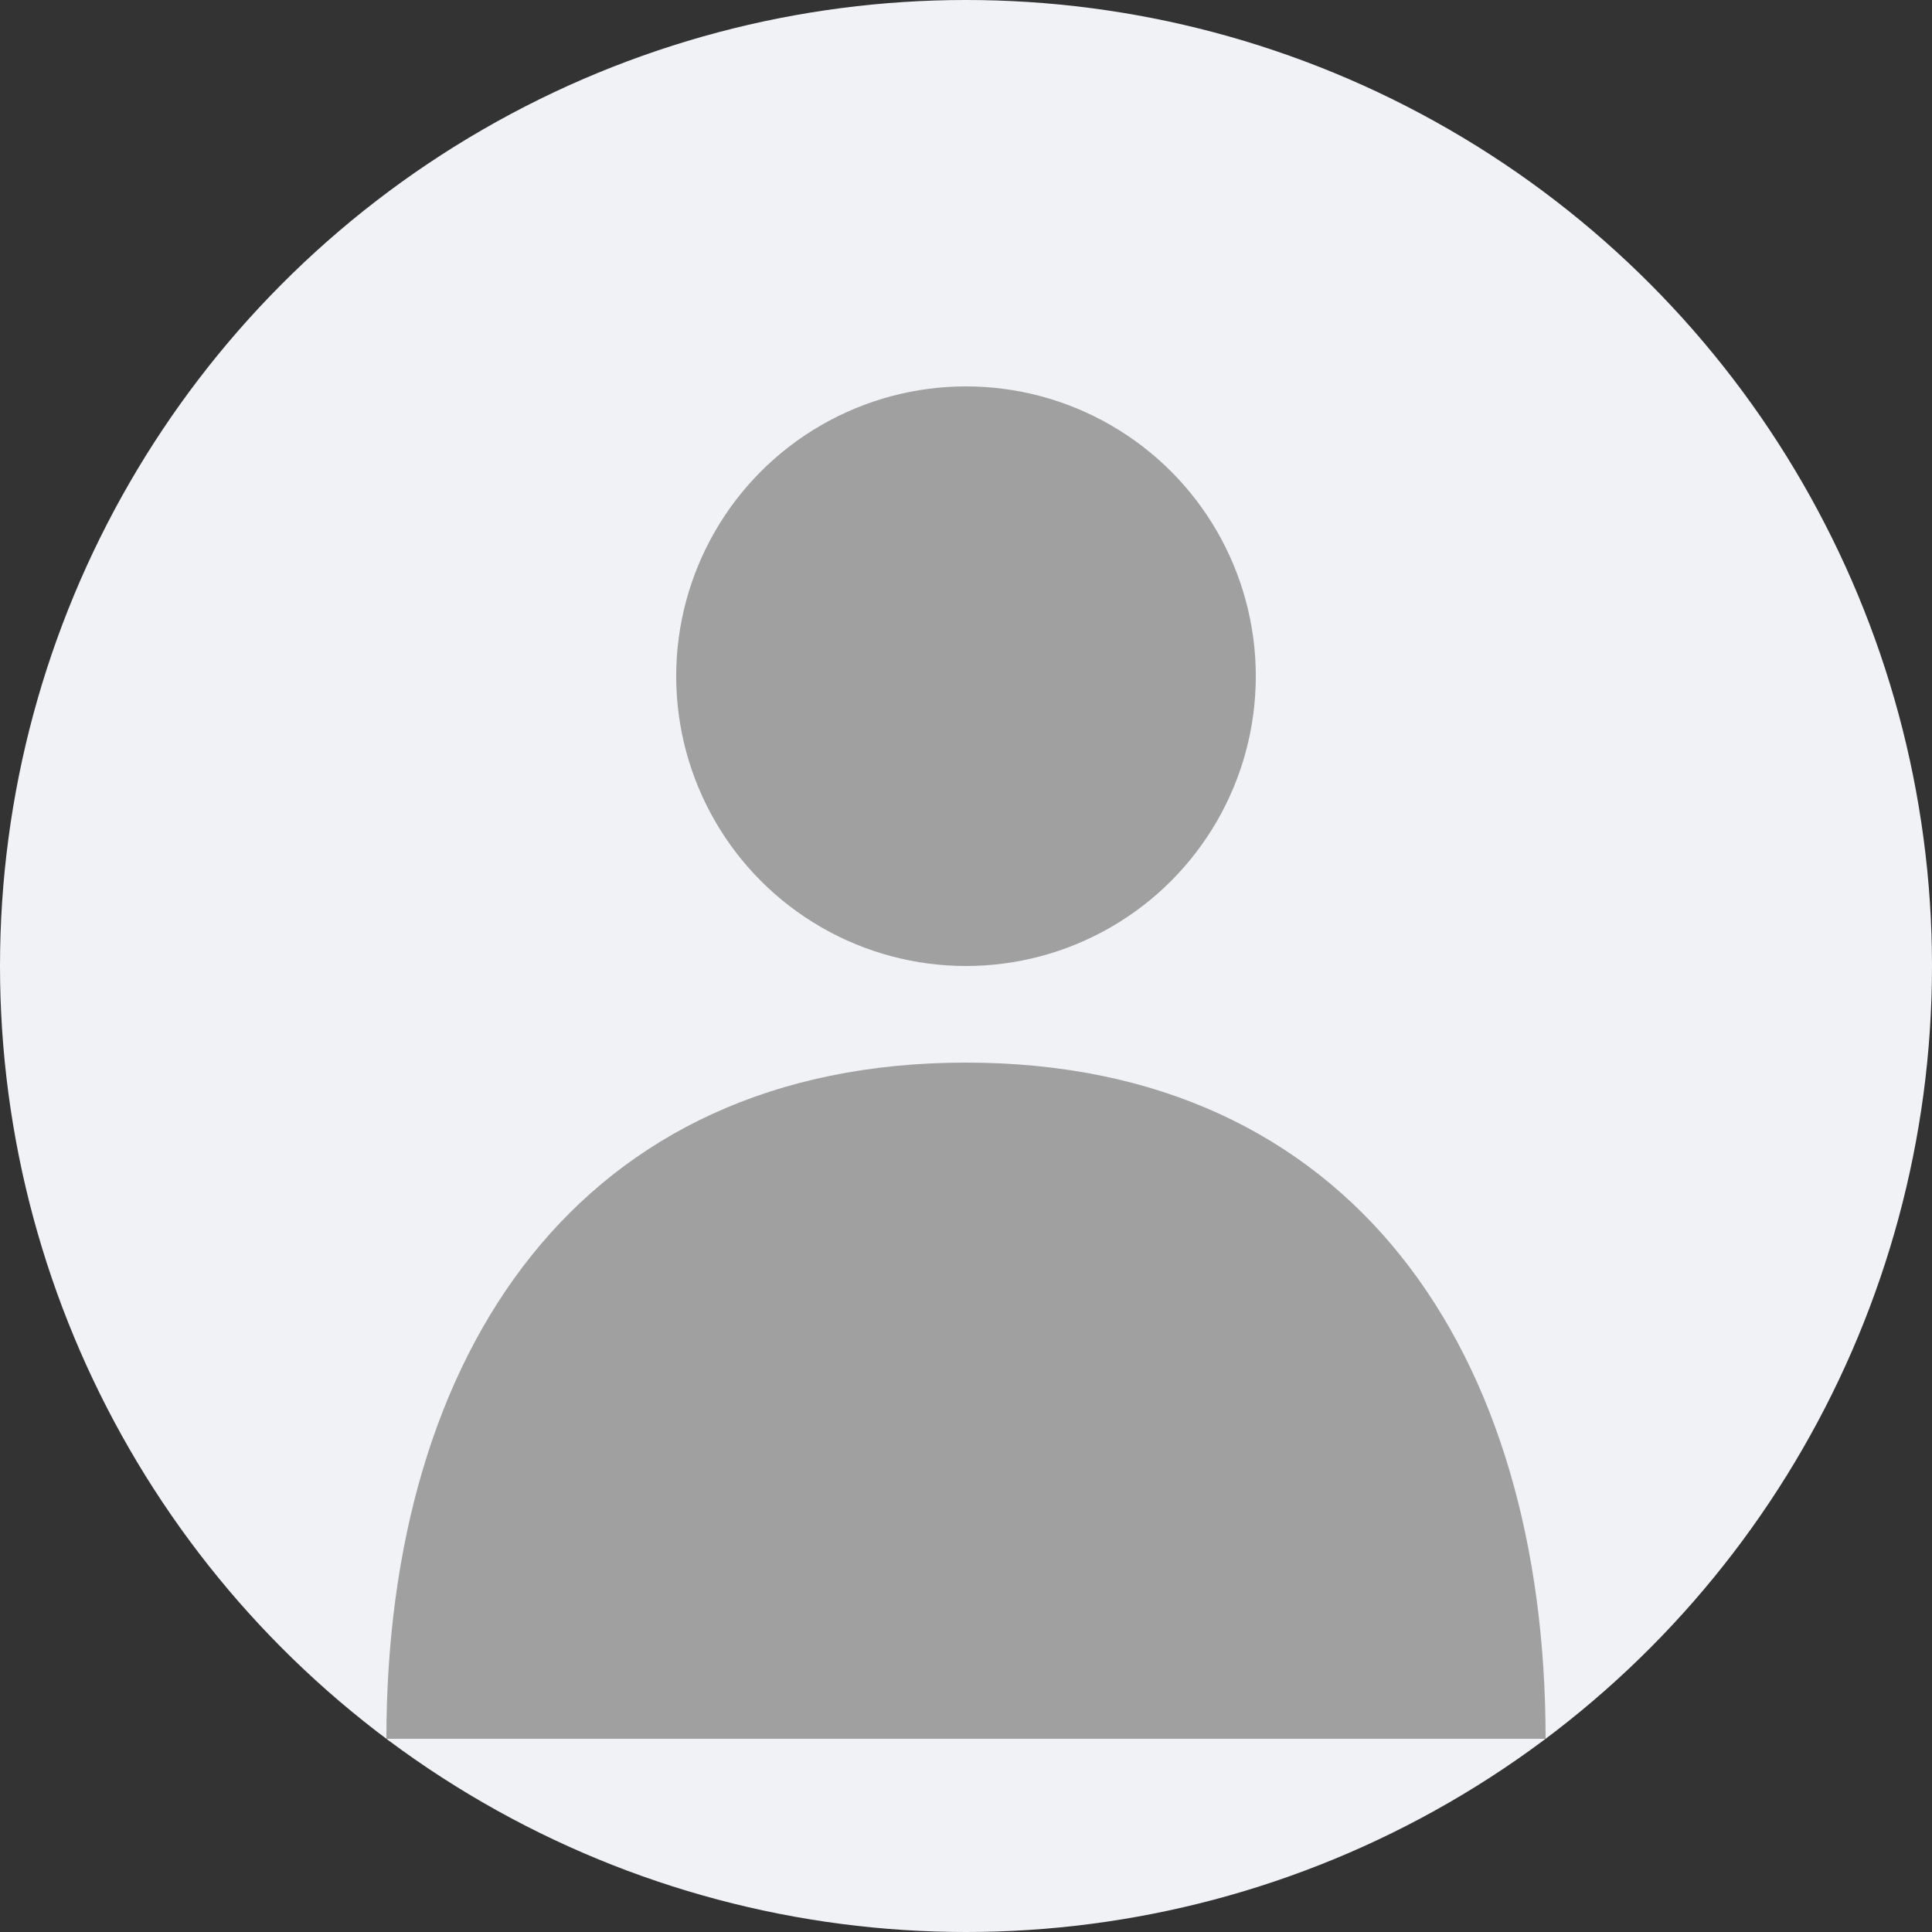 <svg xmlns="http://www.w3.org/2000/svg" viewBox="0 0 200 200" width="200" height="200">
  <rect x="0" y="0" width="200" height="200" fill="#333333" stroke="none"/>
  <circle cx="100" cy="100" r="100" fill="#f0f2f5"/>
  <circle cx="100" cy="70" r="30" fill="#a0a0a0"/>
  <path d="M100 110 C60 110, 40 140, 40 180 L160 180 C160 140, 140 110, 100 110z" fill="#a0a0a0"/>
</svg>
